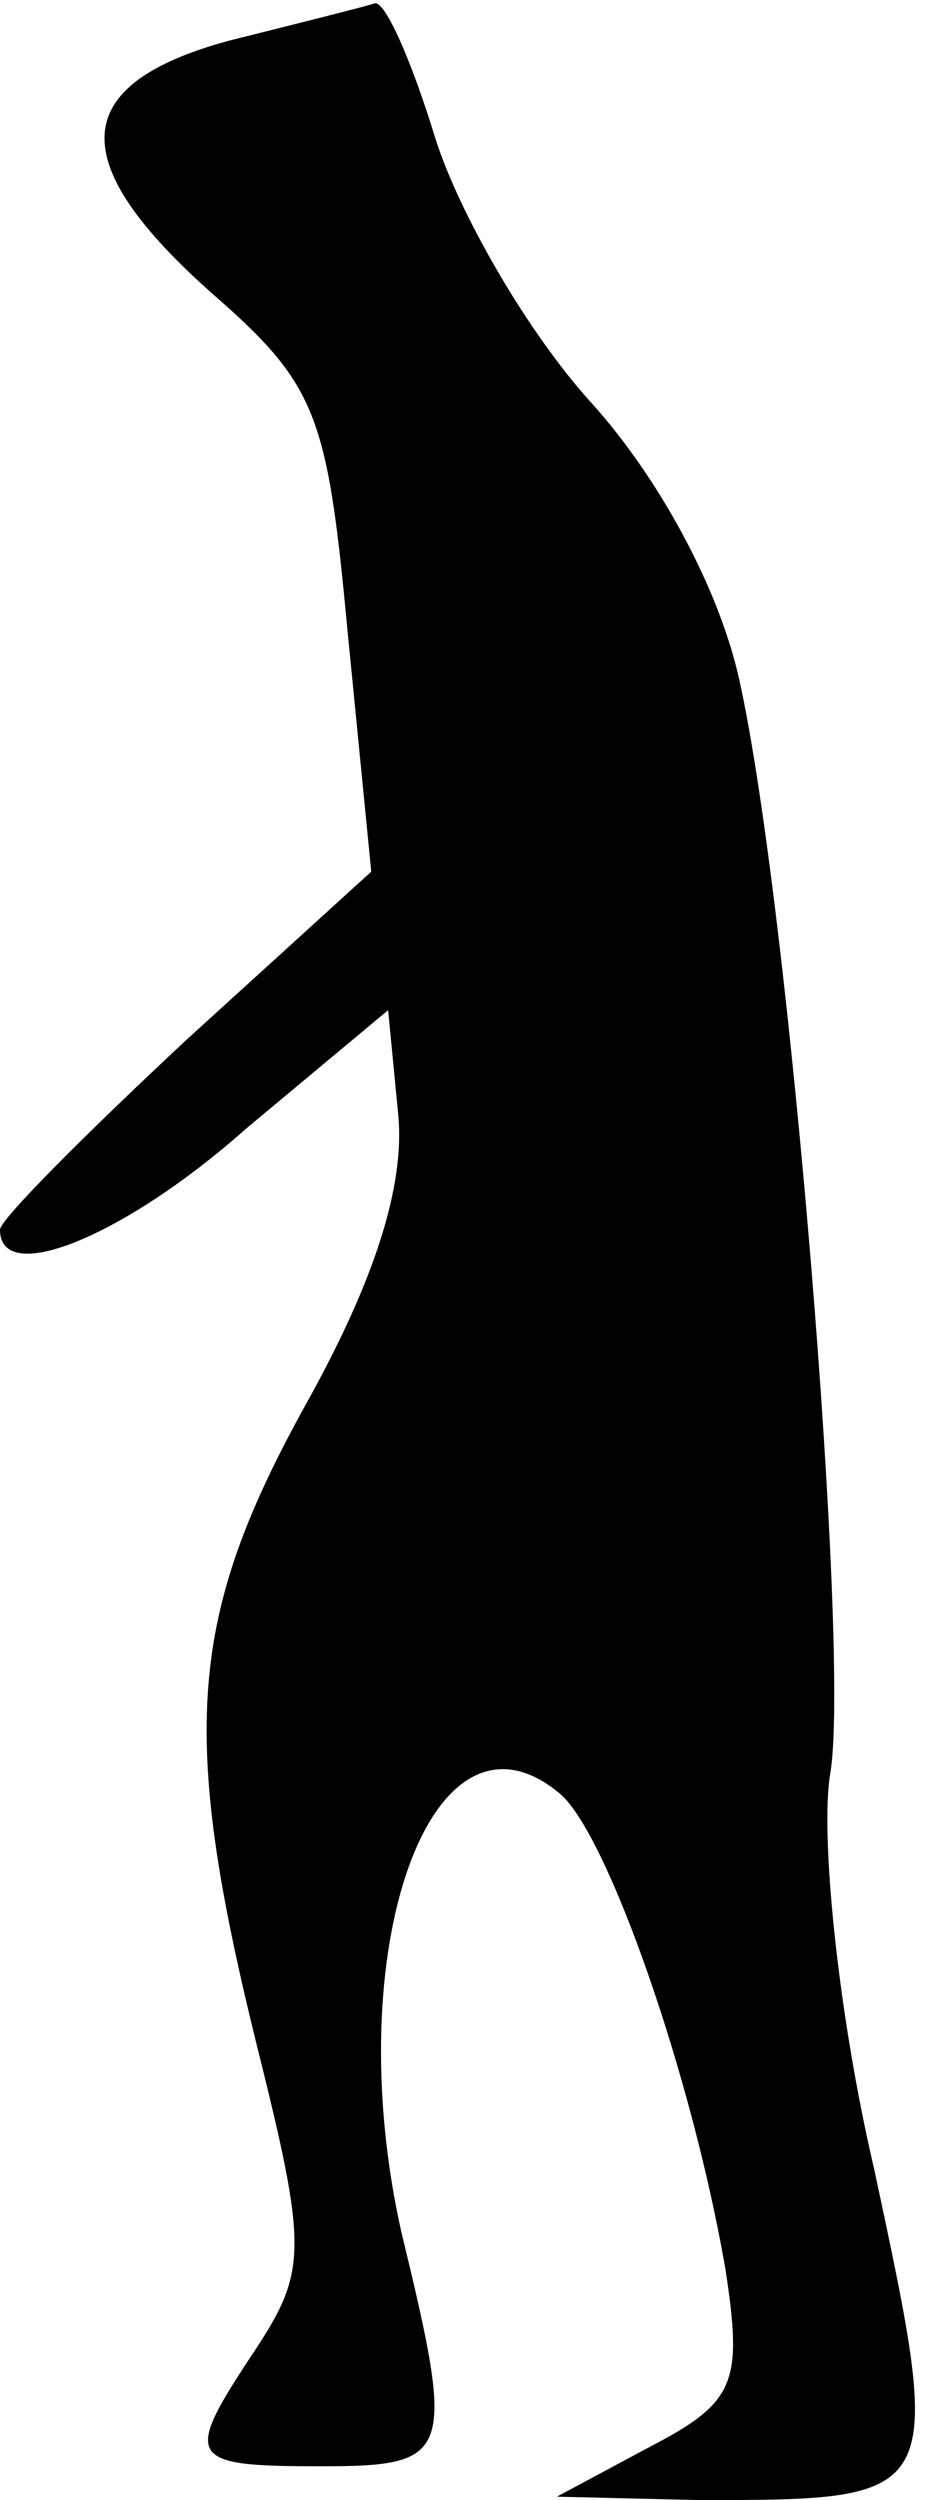 <?xml version="1.0" standalone="no"?>
<!DOCTYPE svg PUBLIC "-//W3C//DTD SVG 20010904//EN"
 "http://www.w3.org/TR/2001/REC-SVG-20010904/DTD/svg10.dtd">
<svg version="1.0" xmlns="http://www.w3.org/2000/svg"
 width="28pt" height="74pt" viewBox="0 0 28 74"
 preserveAspectRatio="xMidYMid meet">
<g transform="translate(0,74) scale(0.1,-0.1)"
fill="#000000" stroke="none">
<path fill="#000000" stroke="none" d="M68 728 c-48 -13 -49 -36 -5 -75 31
-27 34 -36 40 -100 l7 -71 -55 -50 c-30 -28 -55 -53 -55 -56 0 -17 37 -2 73
30 l42 35 3 -31 c2 -21 -7 -49 -27 -85 -35 -63 -38 -97 -15 -190 15 -60 15
-67 0 -90 -22 -33 -21 -35 19 -35 39 0 40 3 24 69 -19 84 9 162 47 130 14 -12
39 -83 49 -141 5 -33 3 -39 -22 -52 l-28 -15 42 -1 c73 0 73 0 52 98 -11 47
-16 100 -13 117 6 35 -12 257 -27 324 -6 27 -24 60 -44 82 -19 21 -39 56 -46
78 -7 23 -15 41 -18 40 -3 -1 -23 -6 -43 -11z"/>
</g>
</svg>
